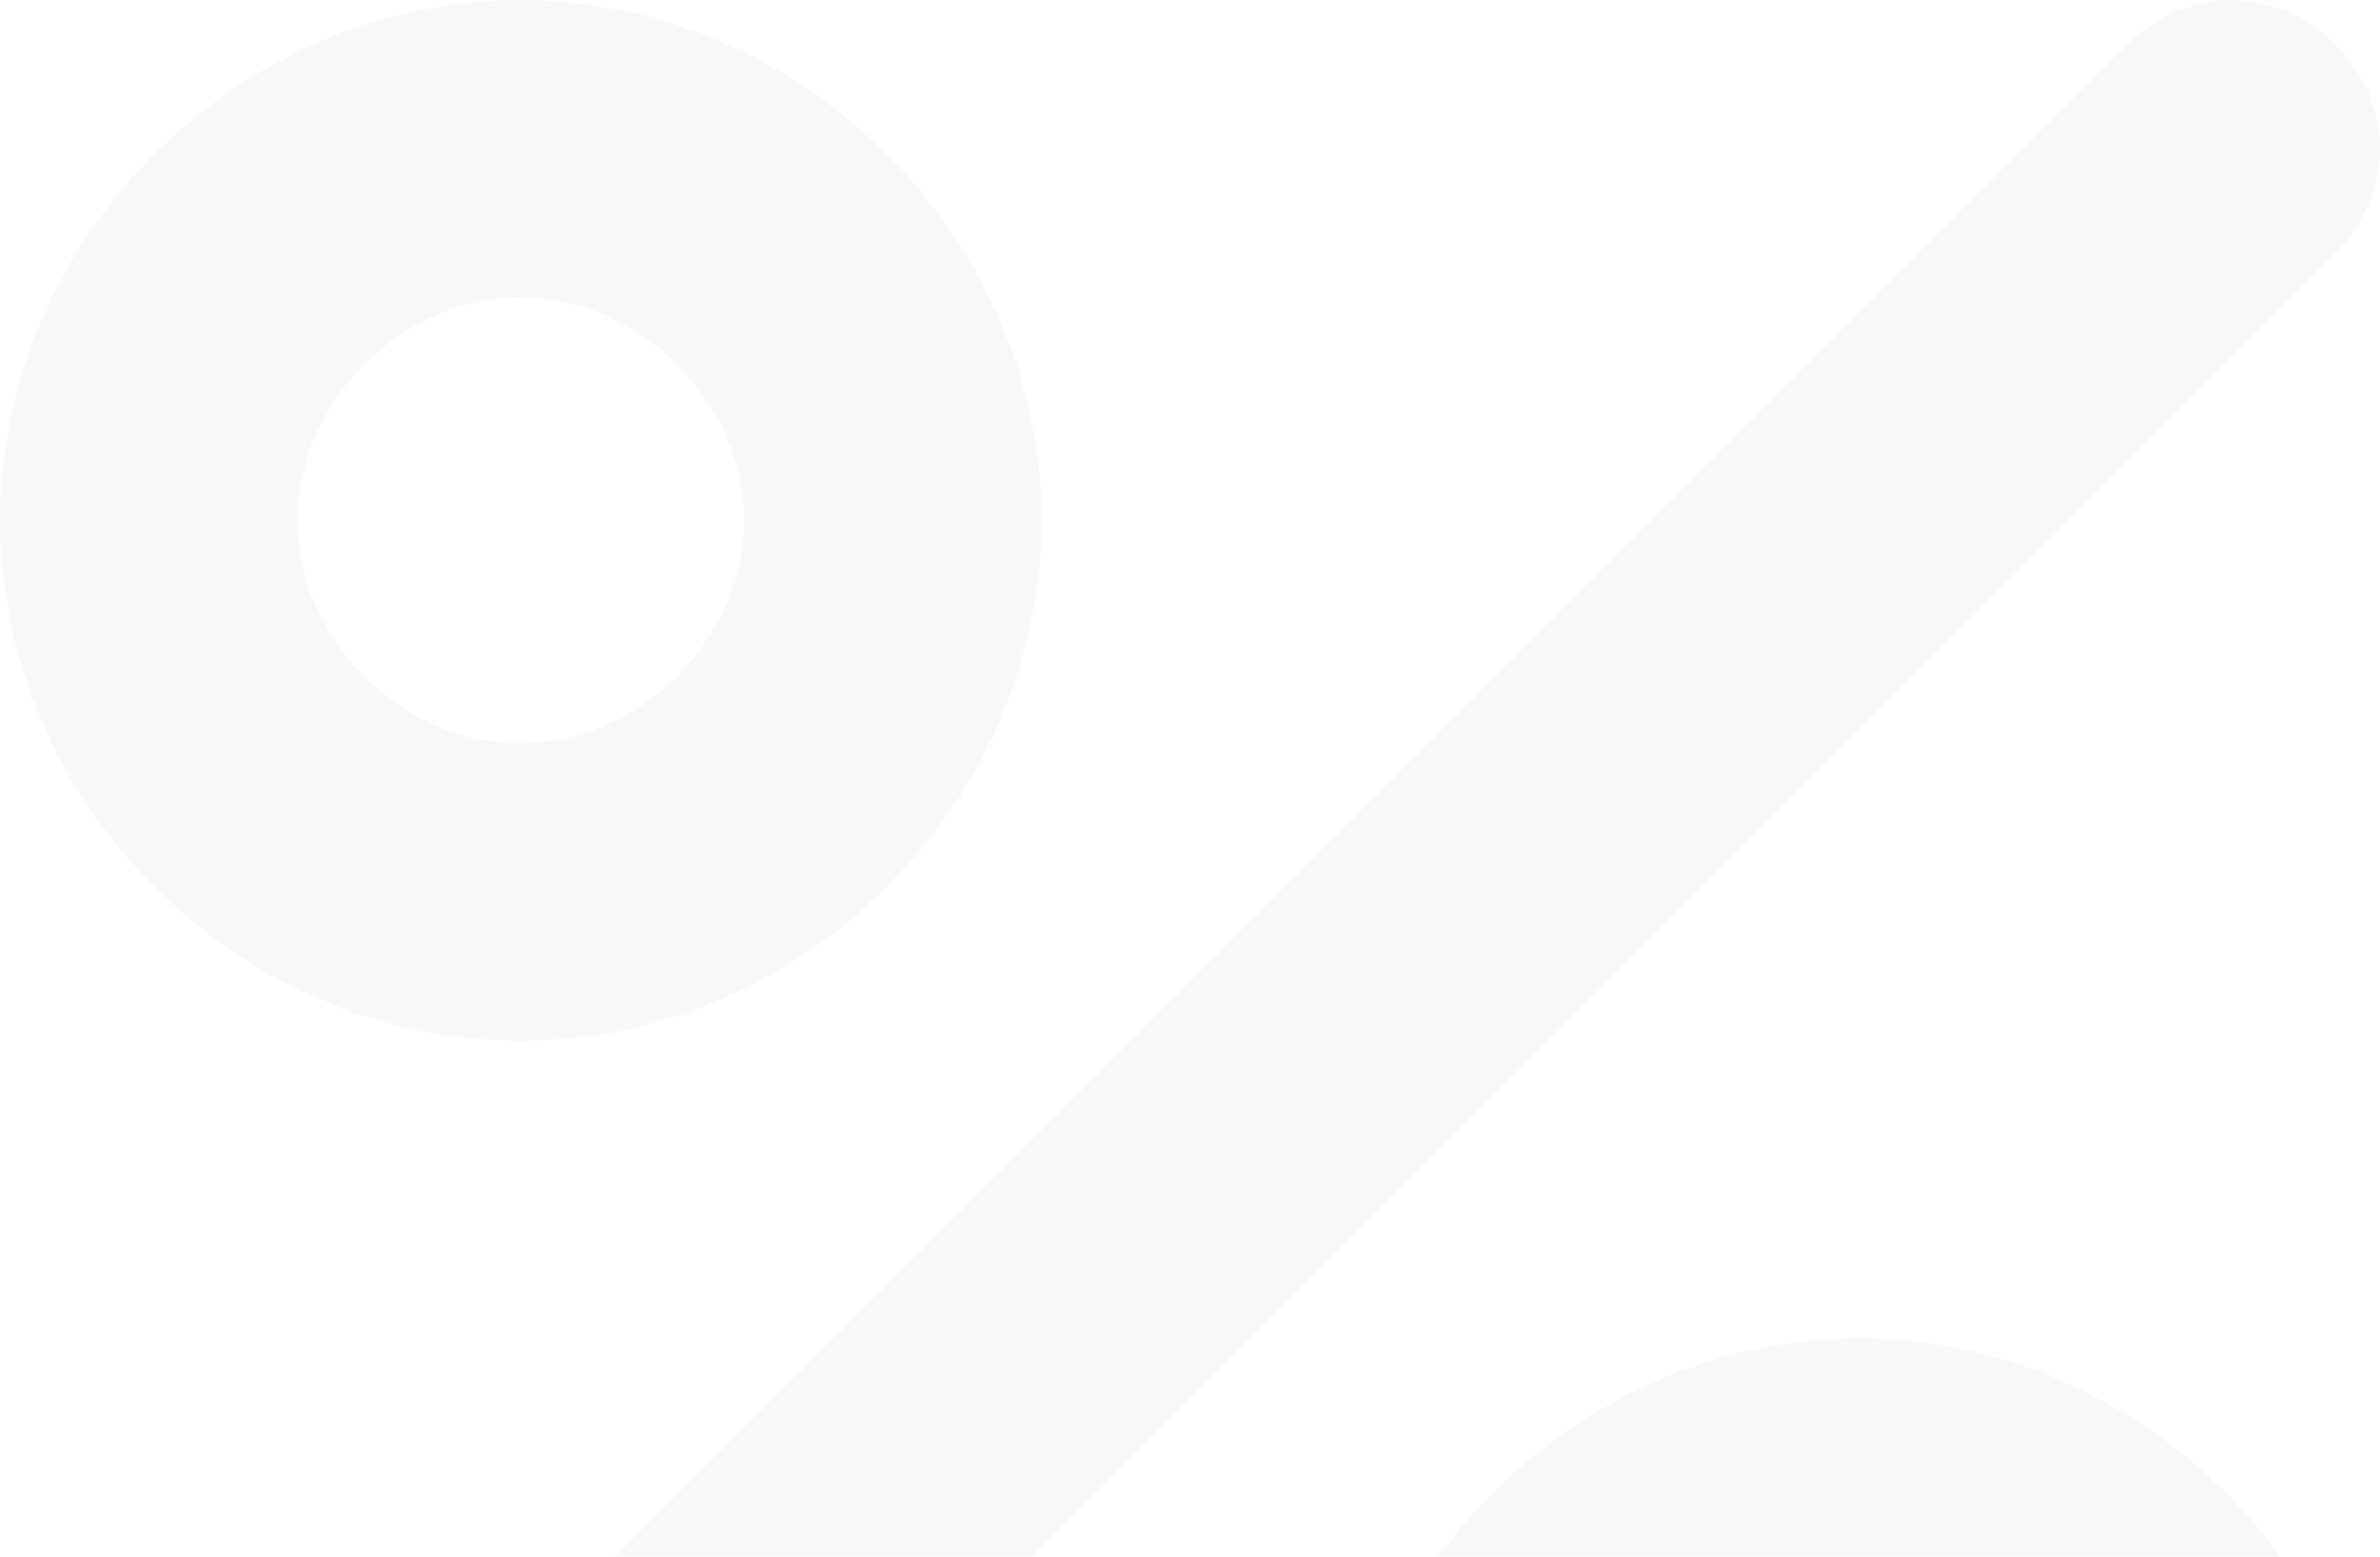 <svg width="107" height="70" viewBox="0 0 107 70" fill="none" xmlns="http://www.w3.org/2000/svg">
<g opacity="0.25">
<path fill-rule="evenodd" clip-rule="evenodd" d="M0 23.406C0 36.112 10.7 46.812 23.406 46.812C36.112 46.812 46.812 36.112 46.812 23.406C46.812 10.7 36.112 0 23.406 0C10.7 0 0 10.7 0 23.406ZM13.375 23.406C13.375 18.056 18.056 13.375 23.406 13.375C28.756 13.375 33.438 18.056 33.438 23.406C33.438 28.756 28.756 33.438 23.406 33.438C18.056 33.438 13.375 28.756 13.375 23.406Z" fill="#E4E4E4"/>
<path fill-rule="evenodd" clip-rule="evenodd" d="M60.188 83.594C60.188 96.3 70.888 107 83.594 107C96.3 107 107 96.3 107 83.594C107 70.888 96.3 60.188 83.594 60.188C70.888 60.188 60.188 70.888 60.188 83.594ZM73.562 83.594C73.562 78.244 78.244 73.562 83.594 73.562C88.944 73.562 93.625 78.244 93.625 83.594C93.625 88.944 88.944 93.625 83.594 93.625C78.244 93.625 73.562 88.944 73.562 83.594Z" fill="#E4E4E4"/>
<path d="M6.688 107C4.681 107 3.344 106.331 2.006 104.994C-0.669 102.319 -0.669 98.306 2.006 95.631L95.631 2.006C98.306 -0.669 102.319 -0.669 104.994 2.006C107.669 4.681 107.669 8.694 104.994 11.369L11.369 104.994C10.031 106.331 8.694 107 6.688 107Z" fill="#E4E4E4"/>
</g>
</svg>
